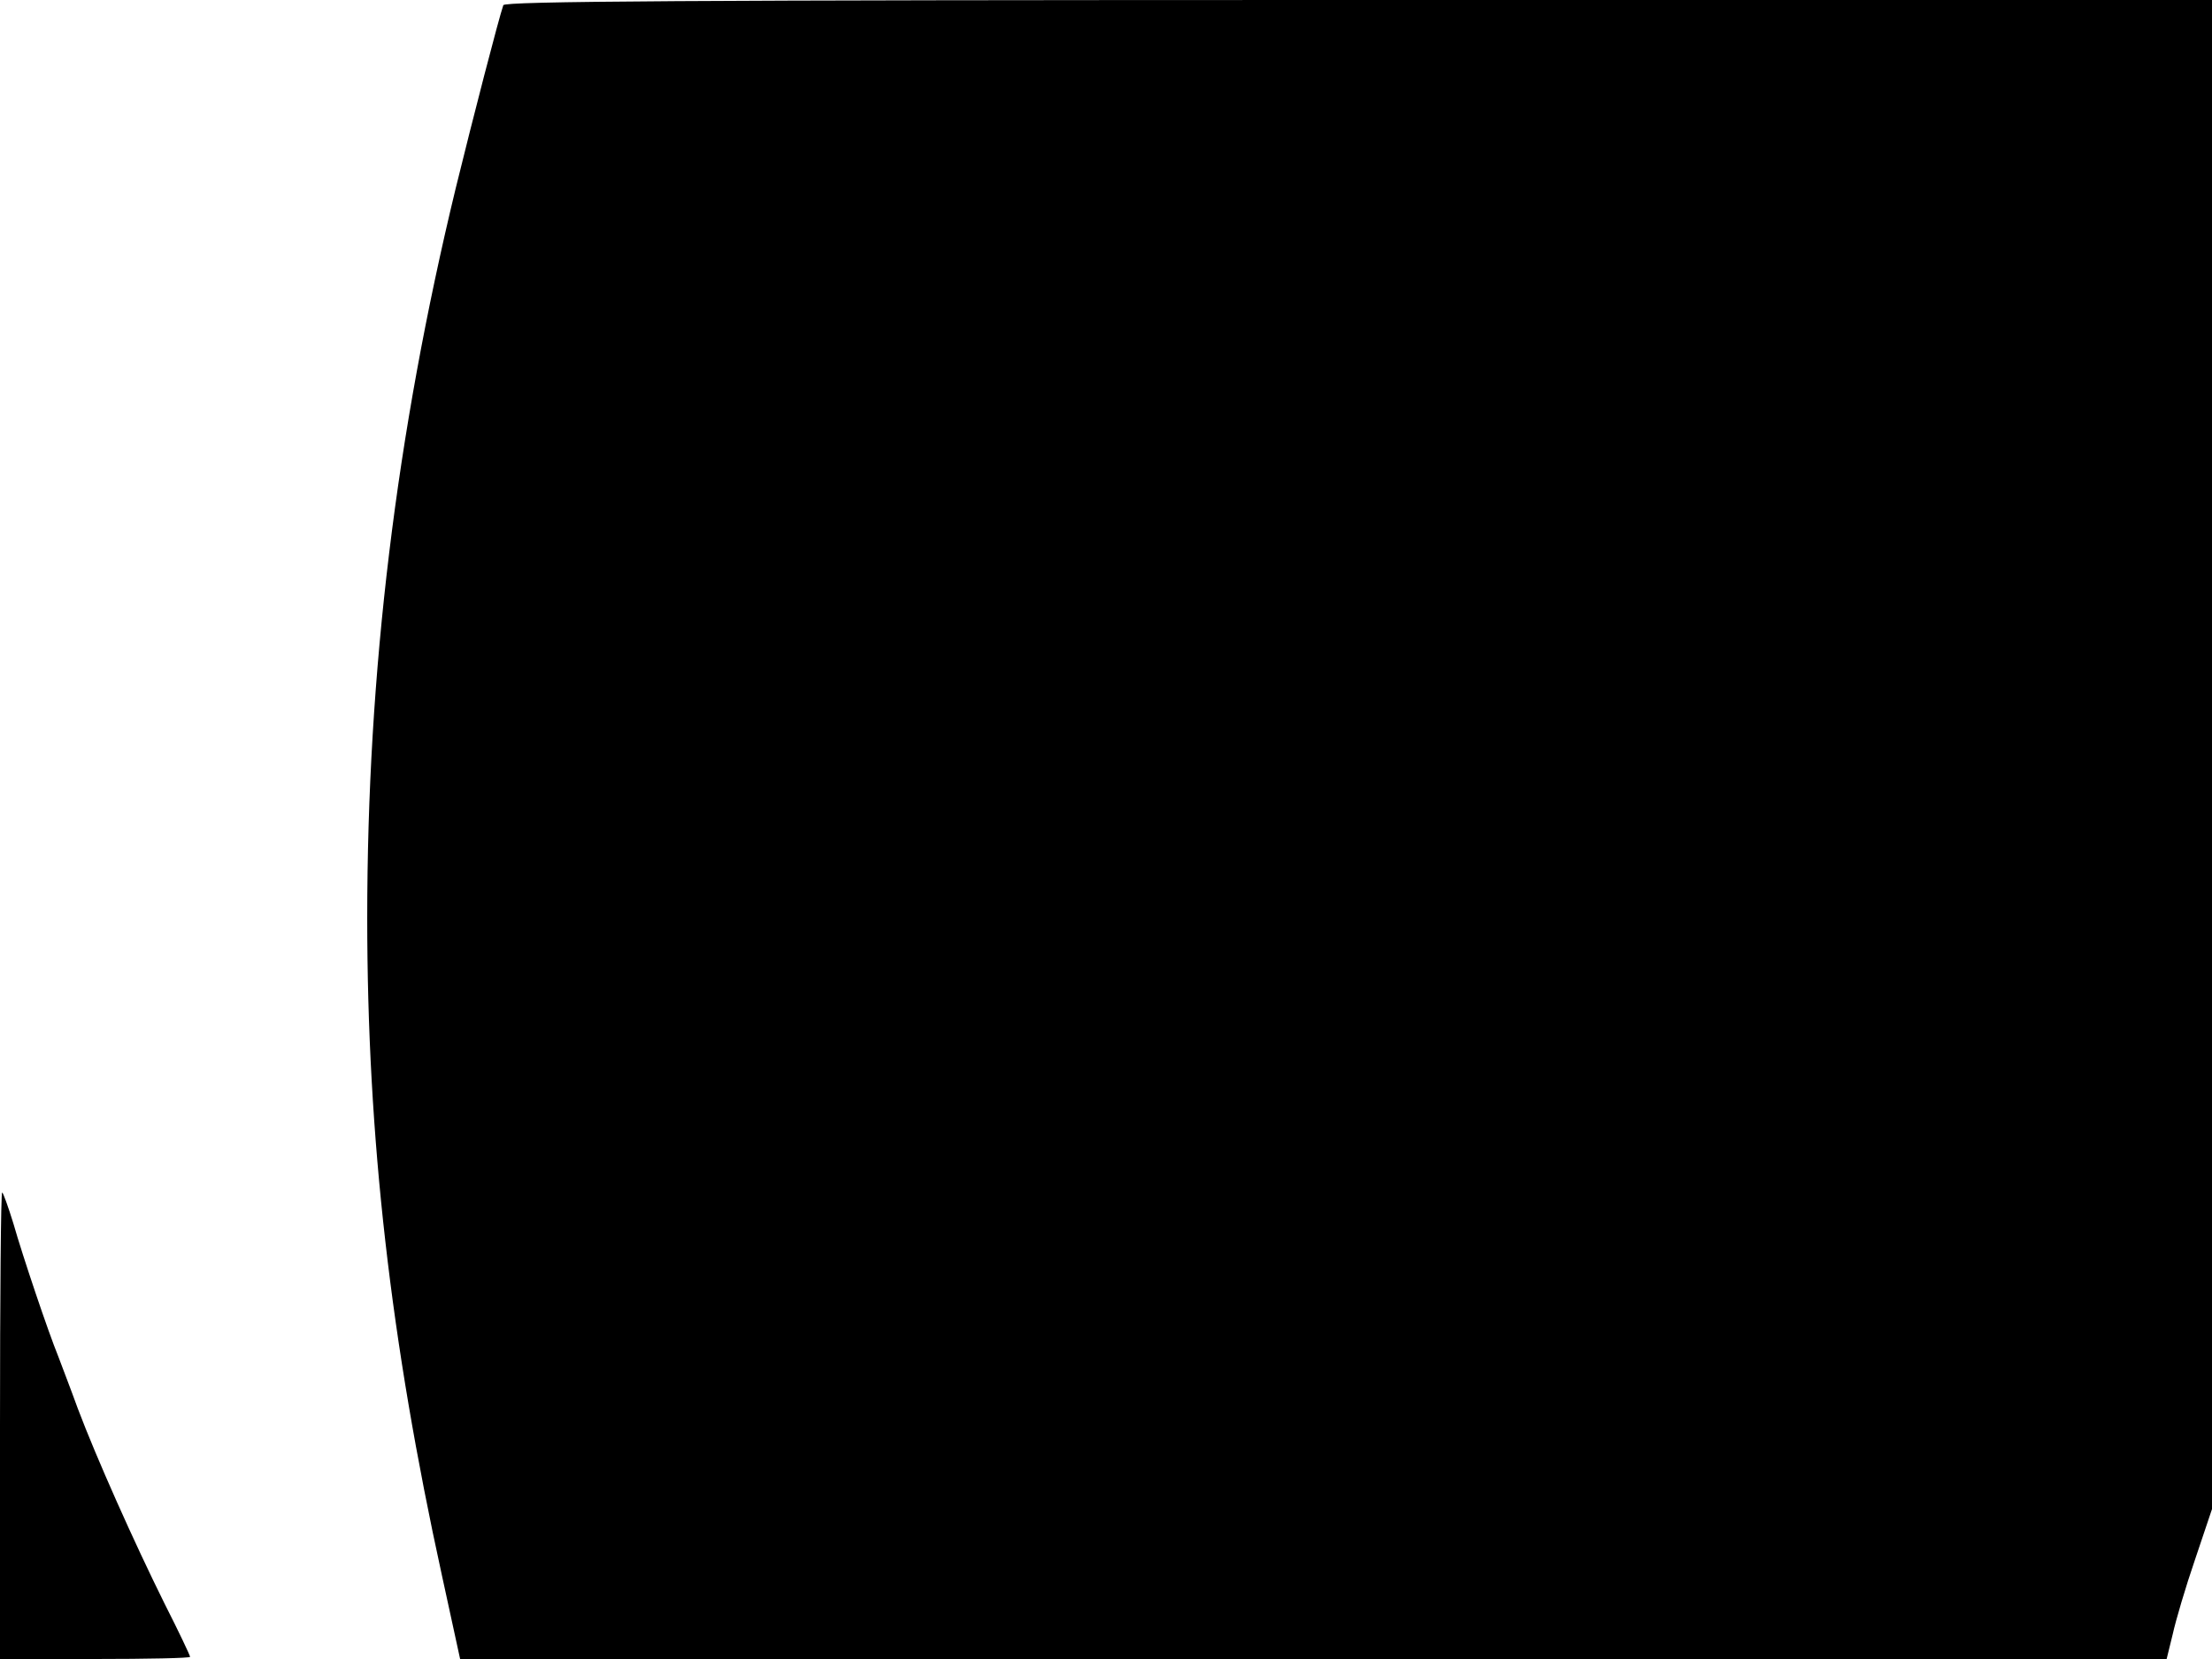 <svg xmlns="http://www.w3.org/2000/svg" width="682.667" height="512" version="1.0" viewBox="0 0 512 384"><path d="M116.5 1.2c-1.1 3.2-7 26-11 42.3-13.8 57-20.5 112.1-20.5 169 0 50.8 5.4 97.9 17.3 152.2l4.2 19.3h395l1.4-5.7c.7-3.2 3-11 5.2-17.4l3.9-11.6V0H314.5c-157.2 0-197.7.3-198 1.2M0 330v54h22c12.1 0 22-.2 22-.5s-2.6-5.8-5.9-12.3C31 356.9 22.3 337.4 18 326c-1.7-4.7-3.8-10.1-4.5-12-2.4-5.9-8.2-23.1-10.4-30.8C1.9 279.3.7 276 .5 276c-.3 0-.5 24.3-.5 54"/></svg>